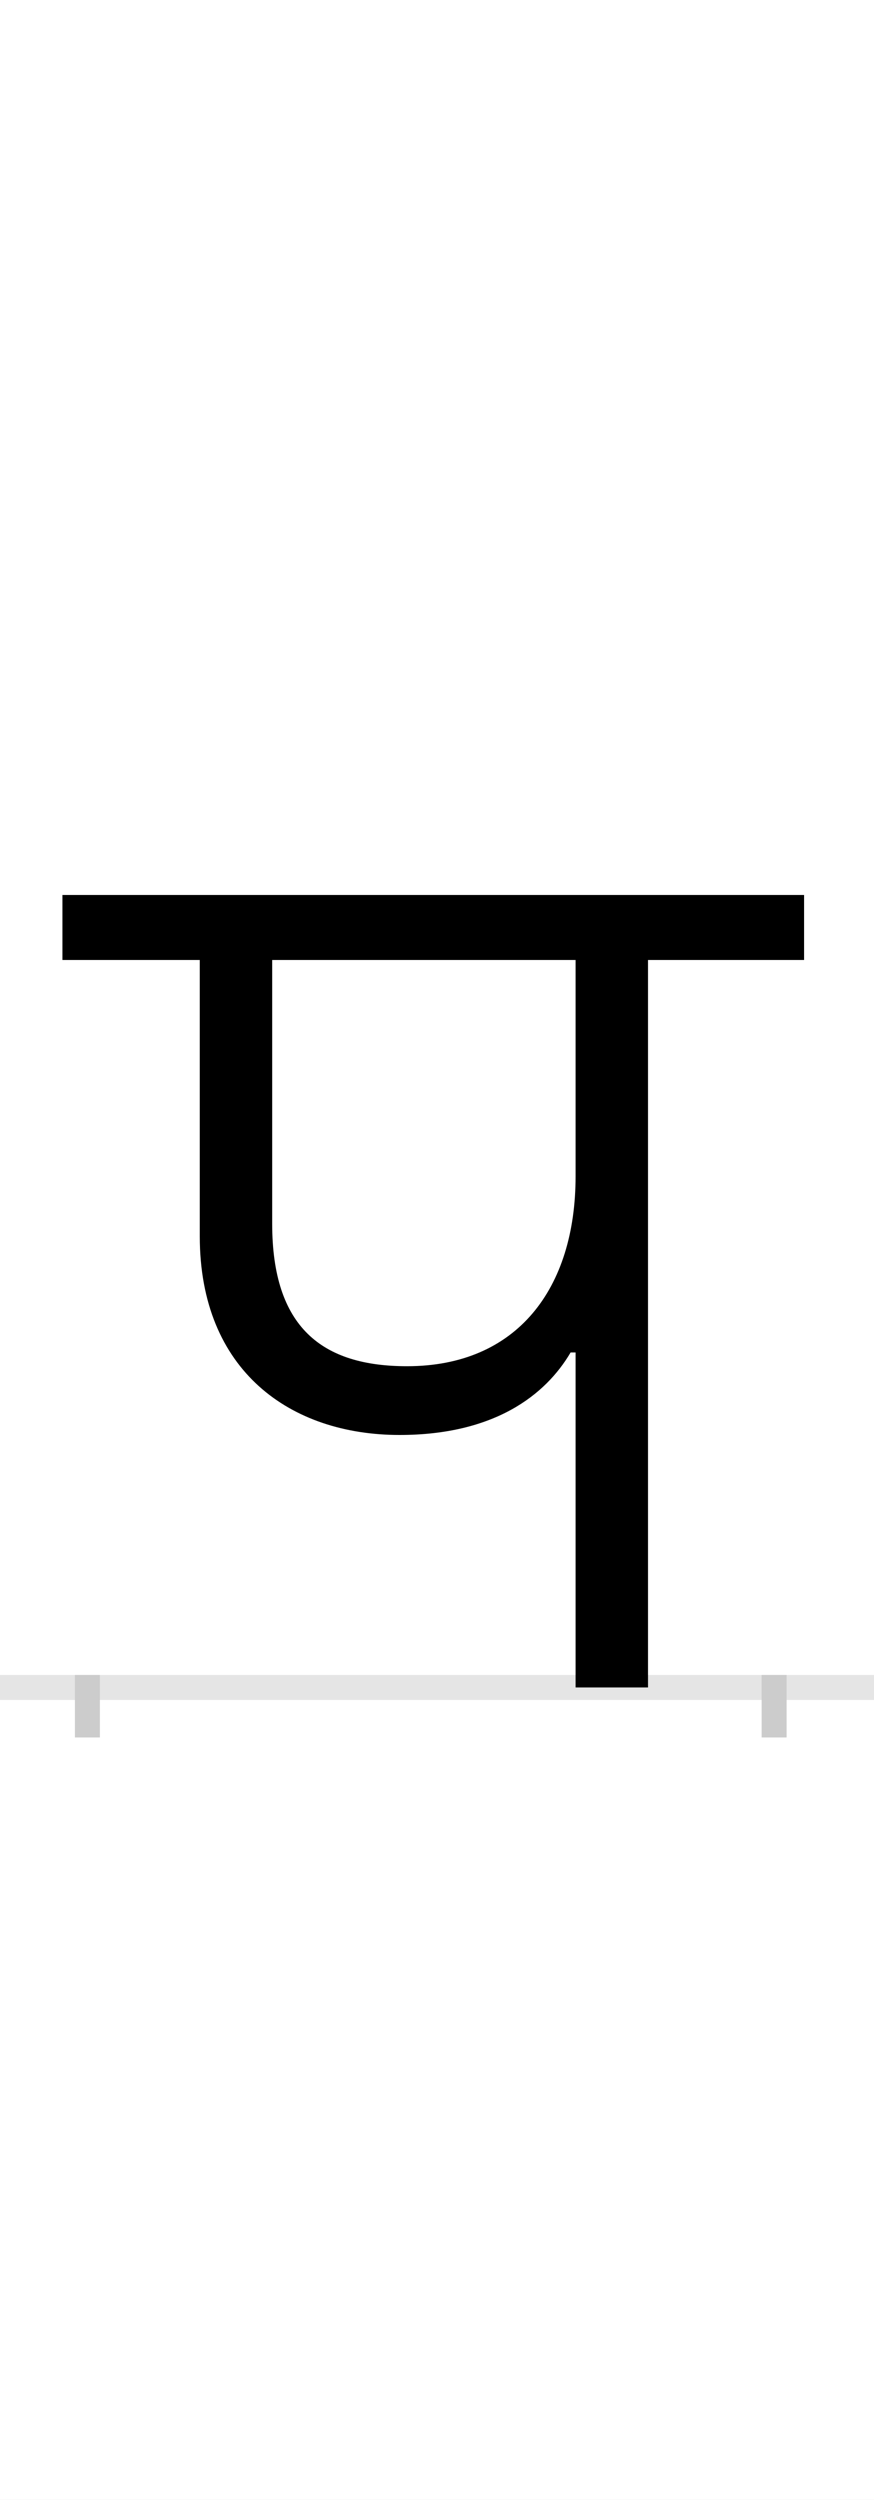 <?xml version="1.0" encoding="UTF-8"?>
<svg height="200.0" version="1.1" width="70.0" xmlns="http://www.w3.org/2000/svg" xmlns:xlink="http://www.w3.org/1999/xlink">
 <rect width="100%" height="100%" fill="#808080" stroke="none"/>
 <path d="M0,0 l70,0 l0,200 l-70,0 Z M0,0" fill="rgb(255,255,255)" transform="matrix(1,0,0,-1,0.0,200.0)"/>
 <path d="M0,0 l70,0" fill="none" stroke="rgb(229,229,229)" stroke-width="2" transform="matrix(1,0,0,-1,0.0,135.0)"/>
 <path d="M0,1 l0,-5" fill="none" stroke="rgb(204,204,204)" stroke-width="2" transform="matrix(1,0,0,-1,7.0,135.0)"/>
 <path d="M0,1 l0,-5" fill="none" stroke="rgb(204,204,204)" stroke-width="2" transform="matrix(1,0,0,-1,62.0,135.0)"/>
 <path d="M391,268 l0,-268 l58,0 l0,582 l125,0 l0,52 l-594,0 l0,-52 l110,0 l0,-221 c0,-108,73,-159,160,-159 c76,0,117,32,137,66 Z M391,409 c0,-90,-47,-152,-135,-152 c-68,0,-108,31,-108,114 l0,211 l243,0 Z M391,409" fill="rgb(0,0,0)" transform="matrix(0.1,0.0,0.0,-0.1,7.0,135.0)"/>
</svg>